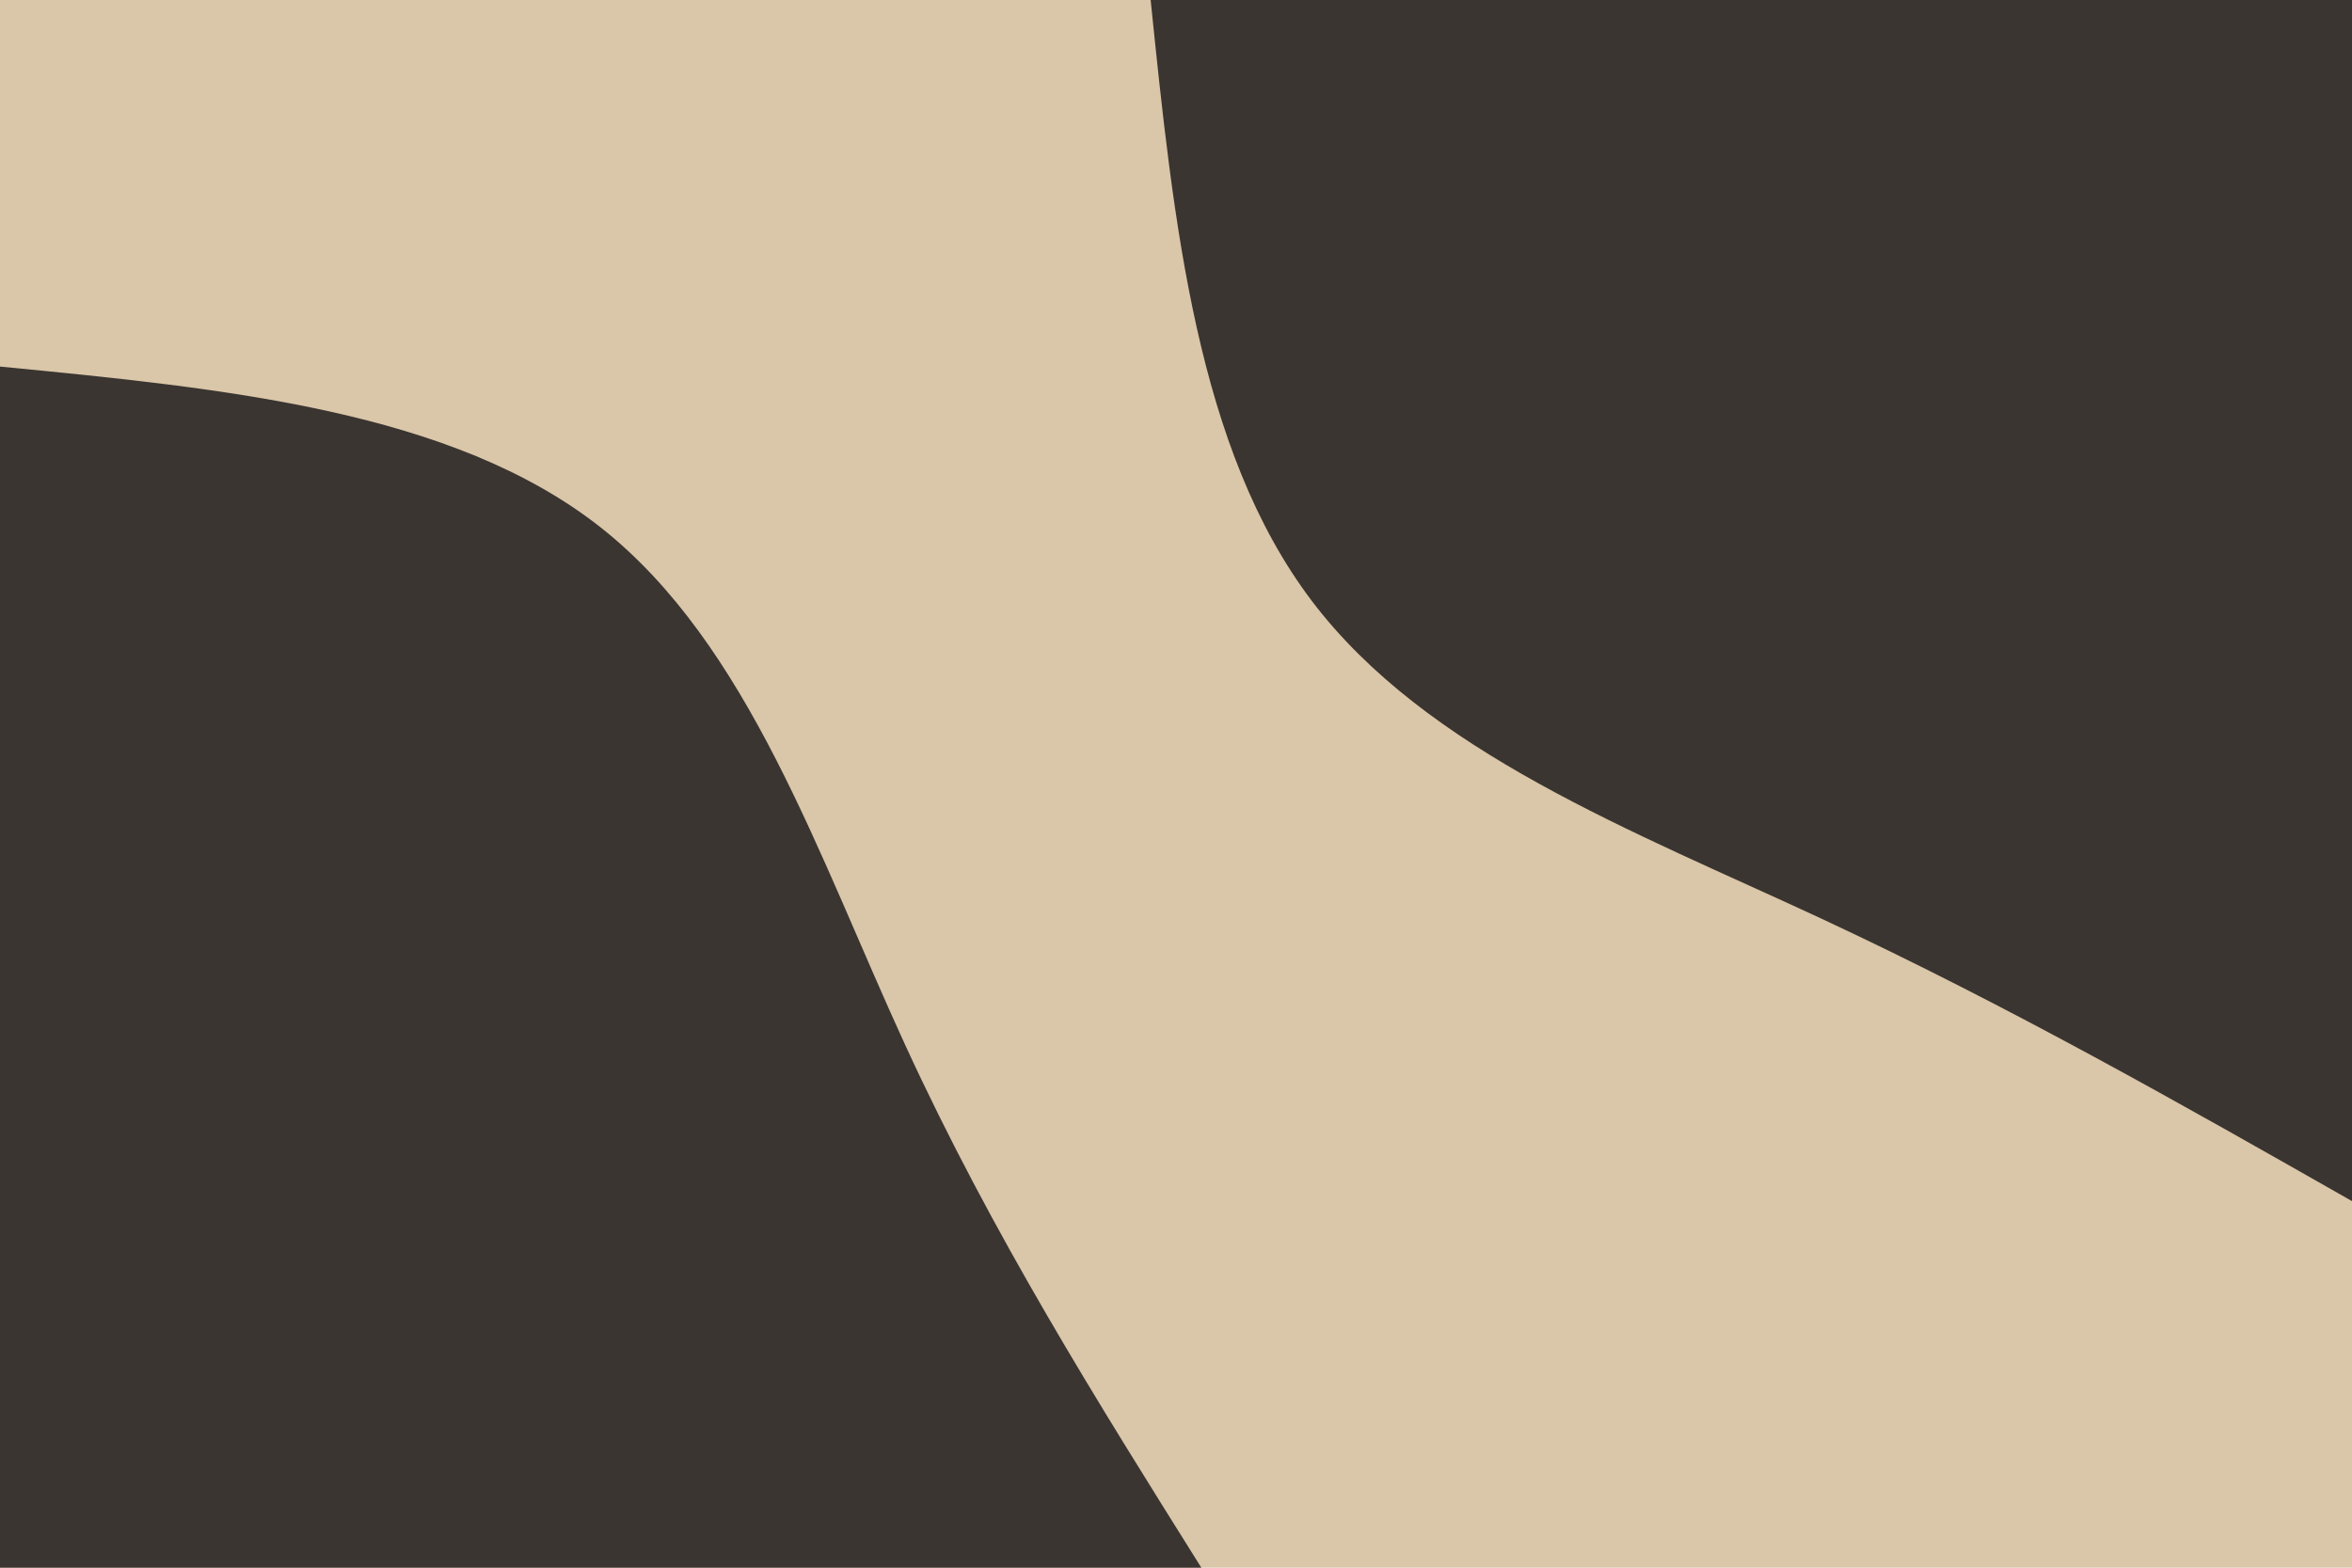 <svg id="visual" viewBox="0 0 900 600" width="900" height="600" xmlns="http://www.w3.org/2000/svg" xmlns:xlink="http://www.w3.org/1999/xlink" version="1.1"><rect x="0" y="0" width="900" height="600" fill="#dac6a8"></rect><defs><linearGradient id="grad1_0" x1="33.3%" y1="0%" x2="100%" y2="100%"><stop offset="20%" stop-color="#dac6a8" stop-opacity="1"></stop><stop offset="80%" stop-color="#dac6a8" stop-opacity="1"></stop></linearGradient></defs><defs><linearGradient id="grad2_0" x1="0%" y1="0%" x2="66.7%" y2="100%"><stop offset="20%" stop-color="#dac6a8" stop-opacity="1"></stop><stop offset="80%" stop-color="#dac6a8" stop-opacity="1"></stop></linearGradient></defs><g transform="translate(900, 0)"><path d="M0 459.7C-65.4 422.5 -130.8 385.3 -203 351.6C-275.2 318 -354.2 287.9 -398.1 229.9C-442 171.8 -450.9 85.9 -459.7 0L0 0Z" fill="#3a3531"></path></g><g transform="translate(0, 600)"><path d="M0 -459.7C86.6 -451.3 173.2 -442.8 229.9 -398.1C286.5 -353.4 313.1 -272.4 346.4 -200C379.7 -127.6 419.7 -63.8 459.7 0L0 0Z" fill="#3a3531"></path></g></svg>